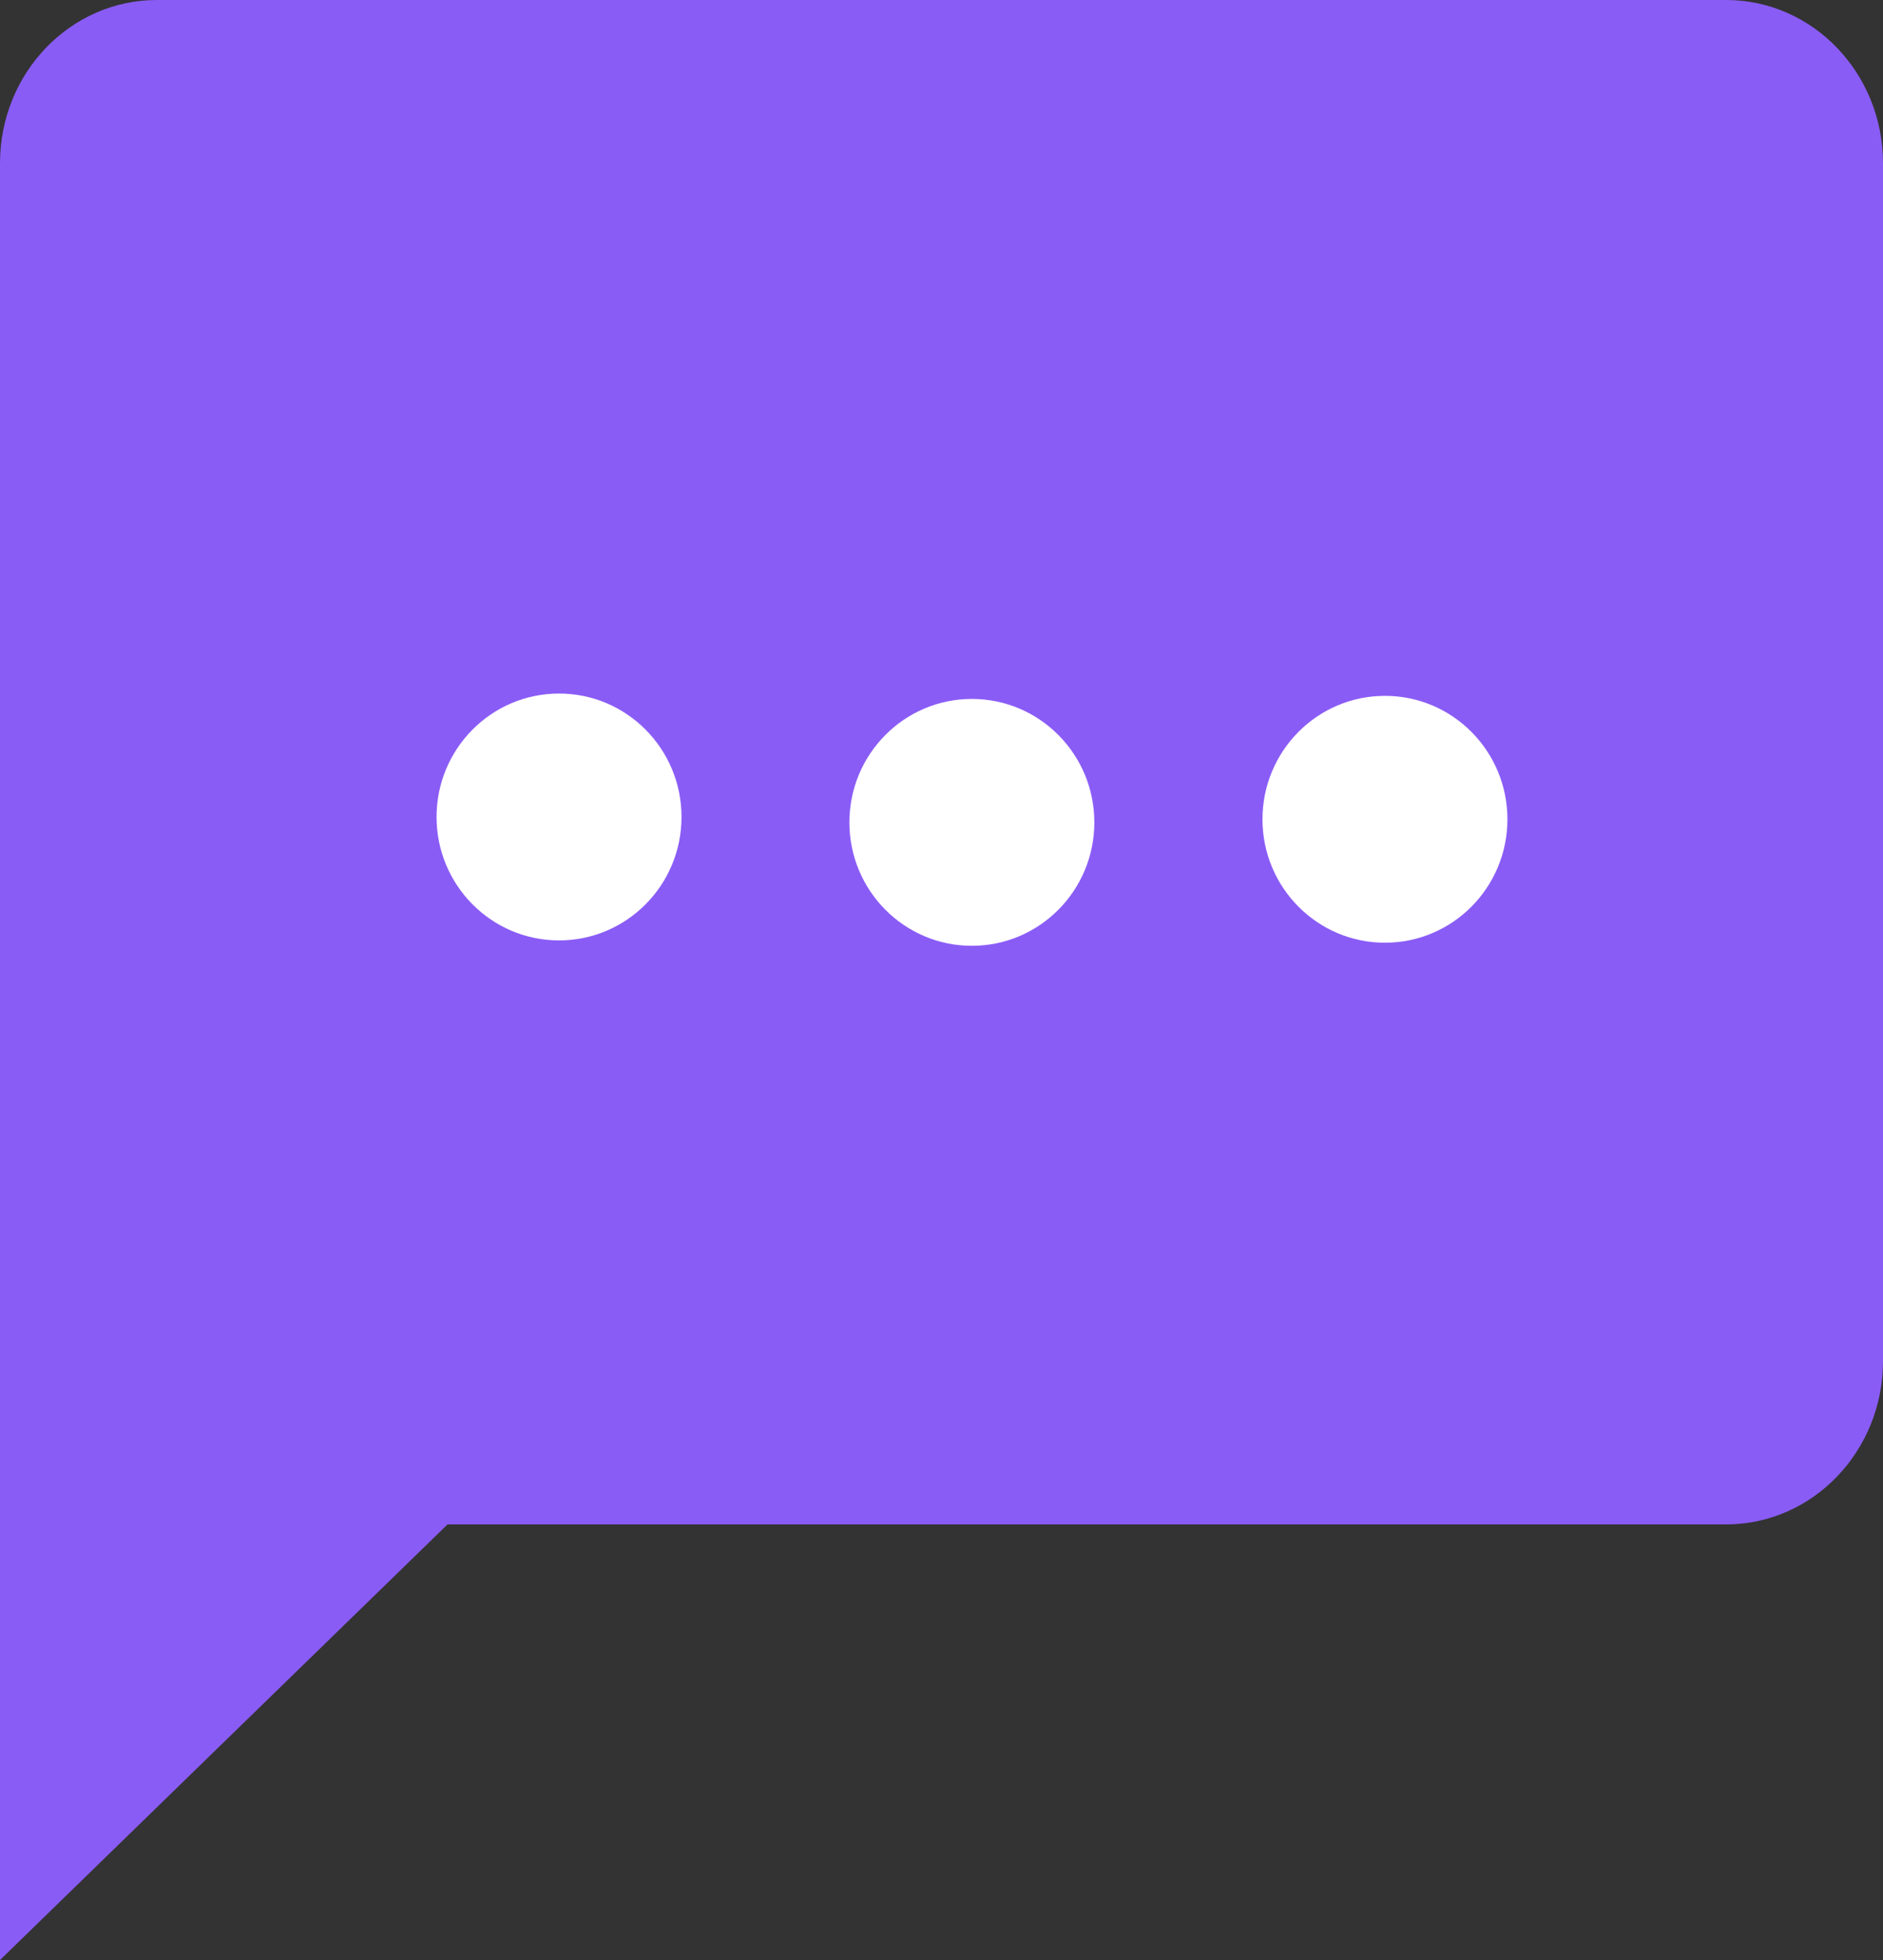 <?xml version="1.0" encoding="UTF-8"?>
<svg width="492.11px" height="512px" viewBox="0 0 492.11 512" version="1.1" xmlns="http://www.w3.org/2000/svg" xmlns:xlink="http://www.w3.org/1999/xlink">
    <rect x="0" y="0" width="492.11" height="512" fill="#333333" stroke="none"/>
    <title>woot-log</title>
    <g id="Page-1" stroke="none" stroke-width="1" fill="none" fill-rule="evenodd">
        <g id="woot-log" fill-rule="nonzero">
            <path d="M41.009,0 C18.359,0 0,19.088 0,42.655 L0,512 L116.959,398.207 L451.101,398.207 C473.737,398.207 492.11,379.103 492.11,355.55 L492.11,42.655 C492.11,19.088 473.737,0 451.101,0 L41.009,0 Z" id="Path" fill="#8A5CF6"></path>
            <path d="M146.099,181.167 C163.777,181.167 178.108,195.603 178.108,213.412 C178.108,231.218 163.777,245.654 146.099,245.654 C128.423,245.654 114.092,231.218 114.092,213.412 C114.092,195.603 128.423,181.167 146.099,181.167 Z" id="Path" fill="#FFFFFF"></path>
            <path d="M361.948,181.771 C379.624,181.771 393.955,196.207 393.955,214.016 C393.955,231.822 379.624,246.258 361.948,246.258 C344.271,246.258 329.941,231.822 329.941,214.016 C329.941,196.207 344.271,181.771 361.948,181.771 Z" id="Path" fill="#FFFFFF"></path>
            <path d="M253.991,182.577 C271.667,182.577 285.998,197.013 285.998,214.822 C285.998,232.63 271.667,247.064 253.991,247.064 C236.313,247.064 221.984,232.63 221.984,214.822 C221.984,197.013 236.313,182.577 253.991,182.577 Z" id="Path" fill="#FFFFFF"></path>
        </g>
    </g>
</svg>